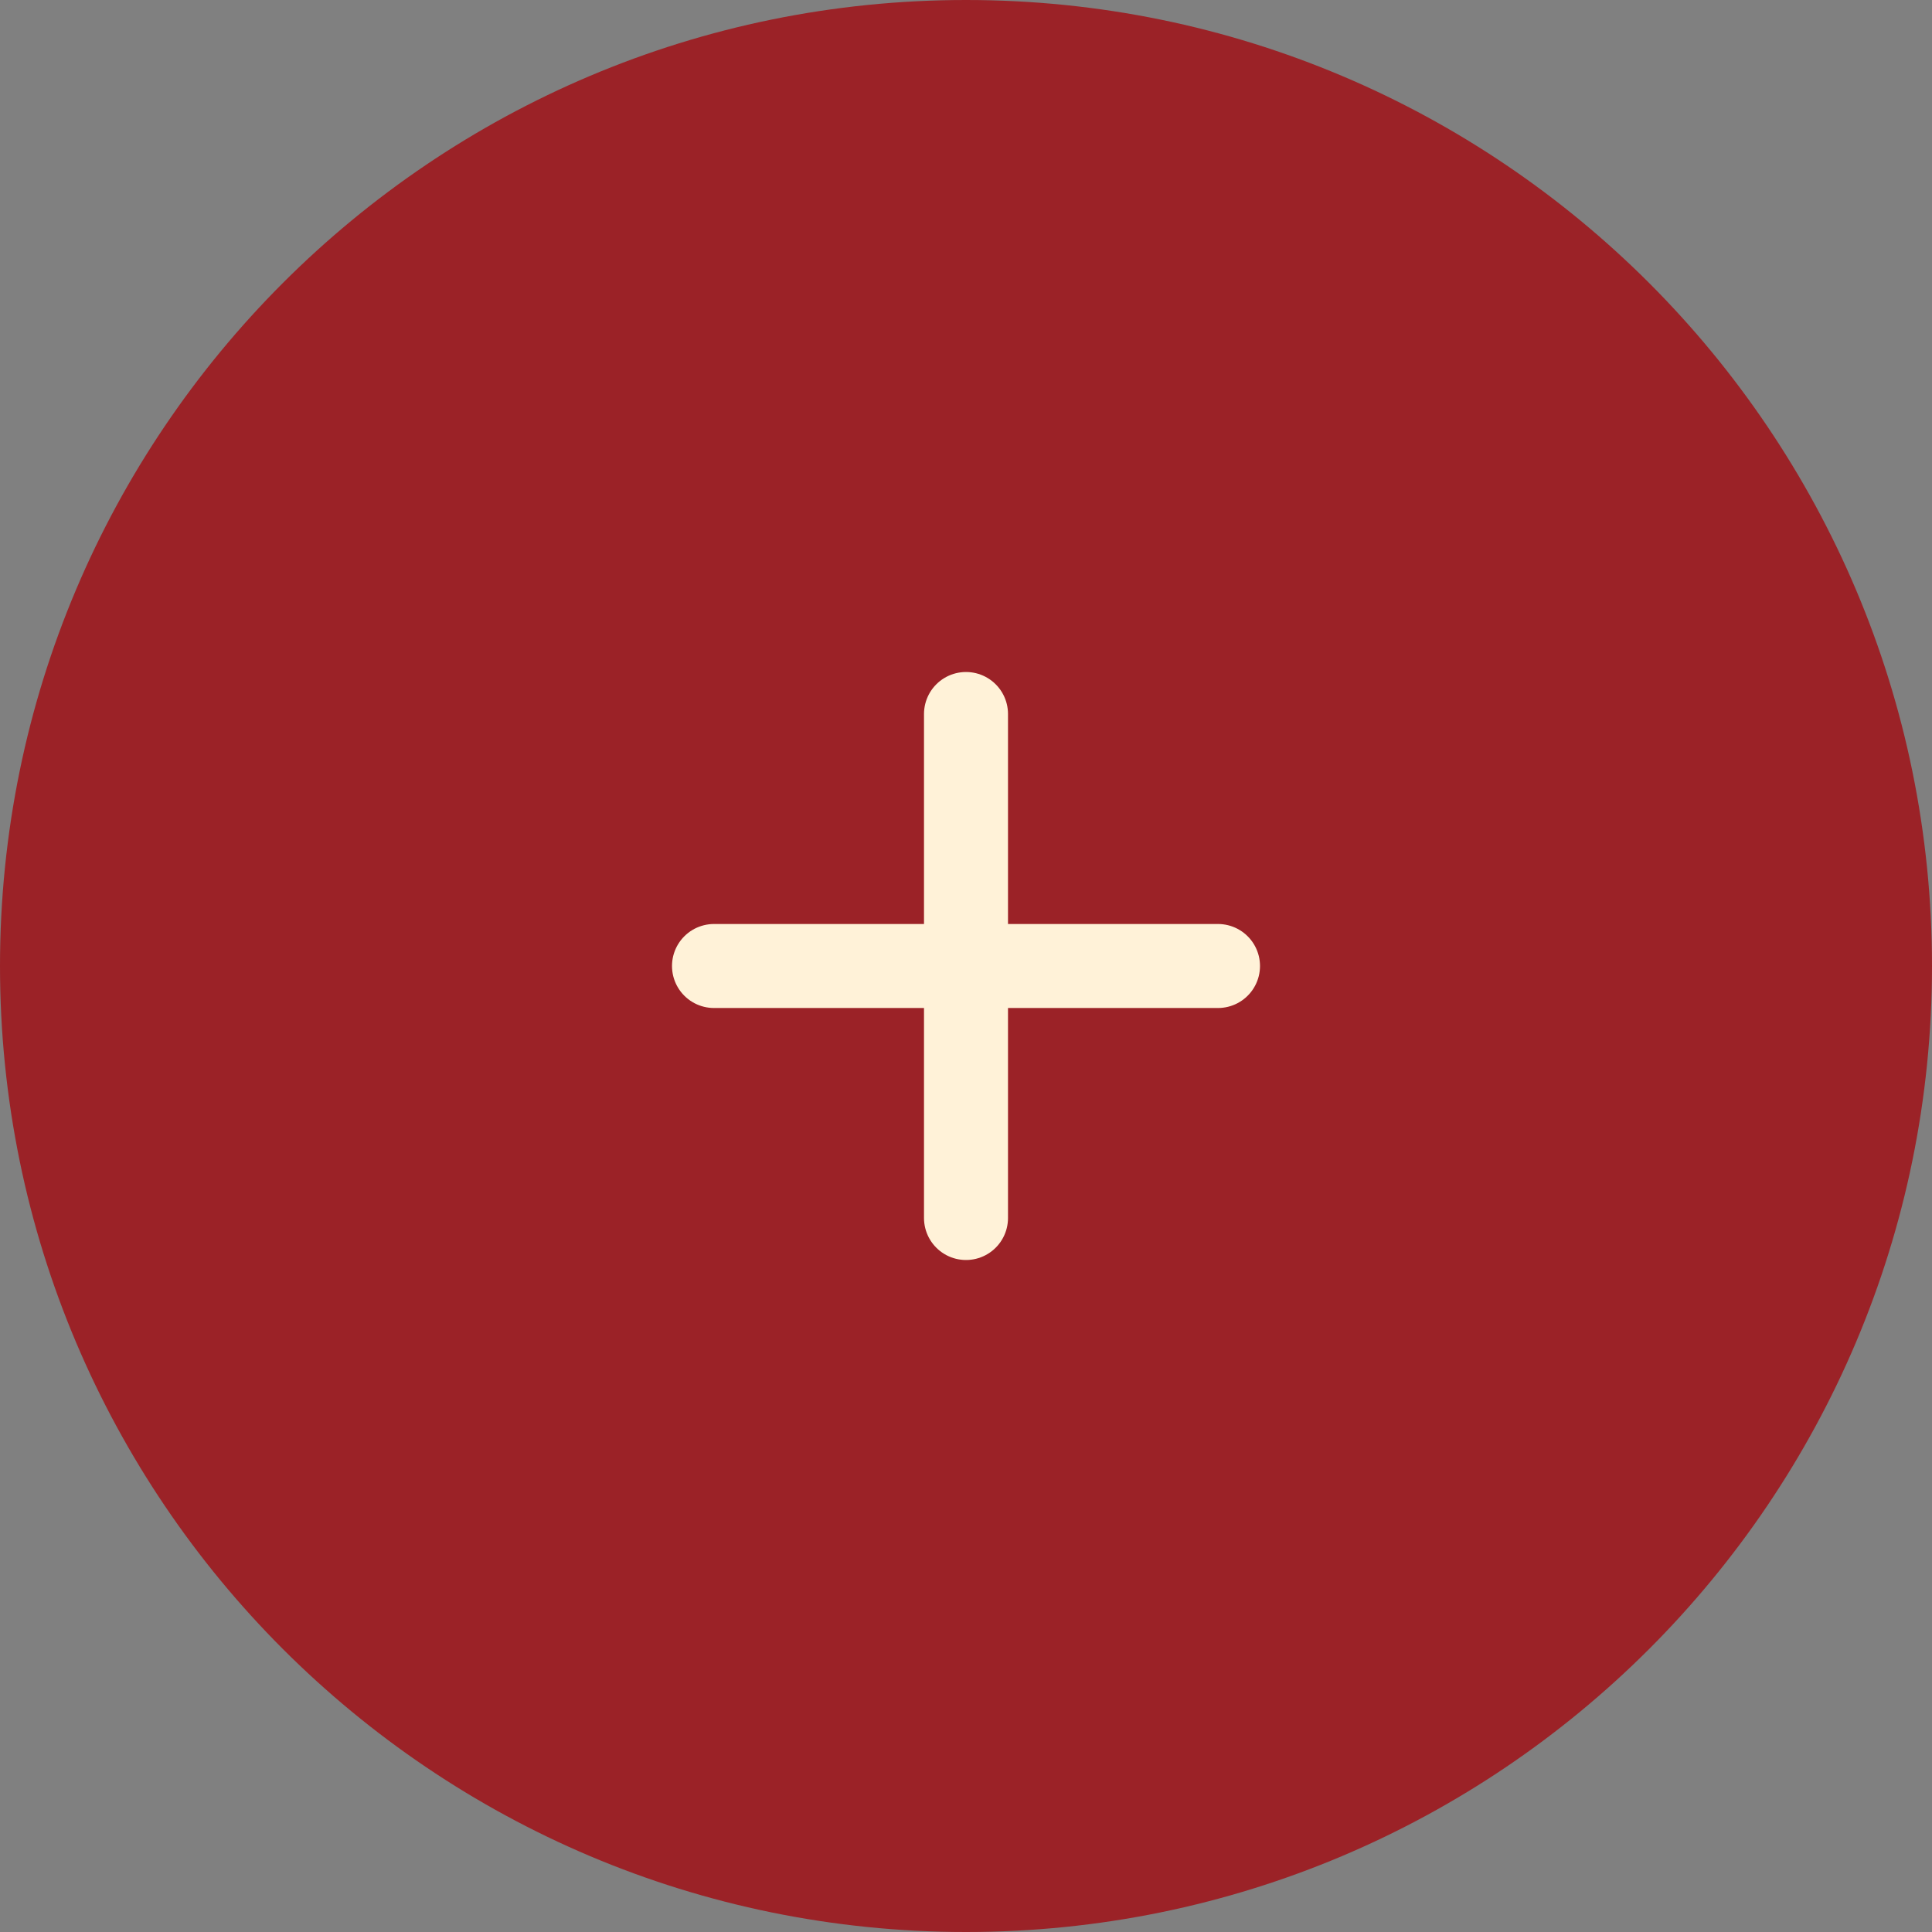 <svg width="46" height="46" viewBox="0 0 46 46" fill="none" xmlns="http://www.w3.org/2000/svg">
<rect x="0" y="0" width="46" height="46" fill="#808080" stroke="none"/>
<g clip-path="url(#clip0_323_2942)">
<path d="M23 46C35.703 46 46 35.703 46 23C46 10.297 35.703 0 23 0C10.297 0 0 10.297 0 23C0 35.703 10.297 46 23 46Z" fill="#9B2227"/>
<path d="M17 23H29M23 29V17" stroke="#FFF2D8" stroke-width="2" stroke-linecap="round" stroke-linejoin="round"/>
</g>
<defs>
<clipPath id="clip0_323_2942">
<rect width="46" height="46" fill="white"/>
</clipPath>
</defs>
</svg>

